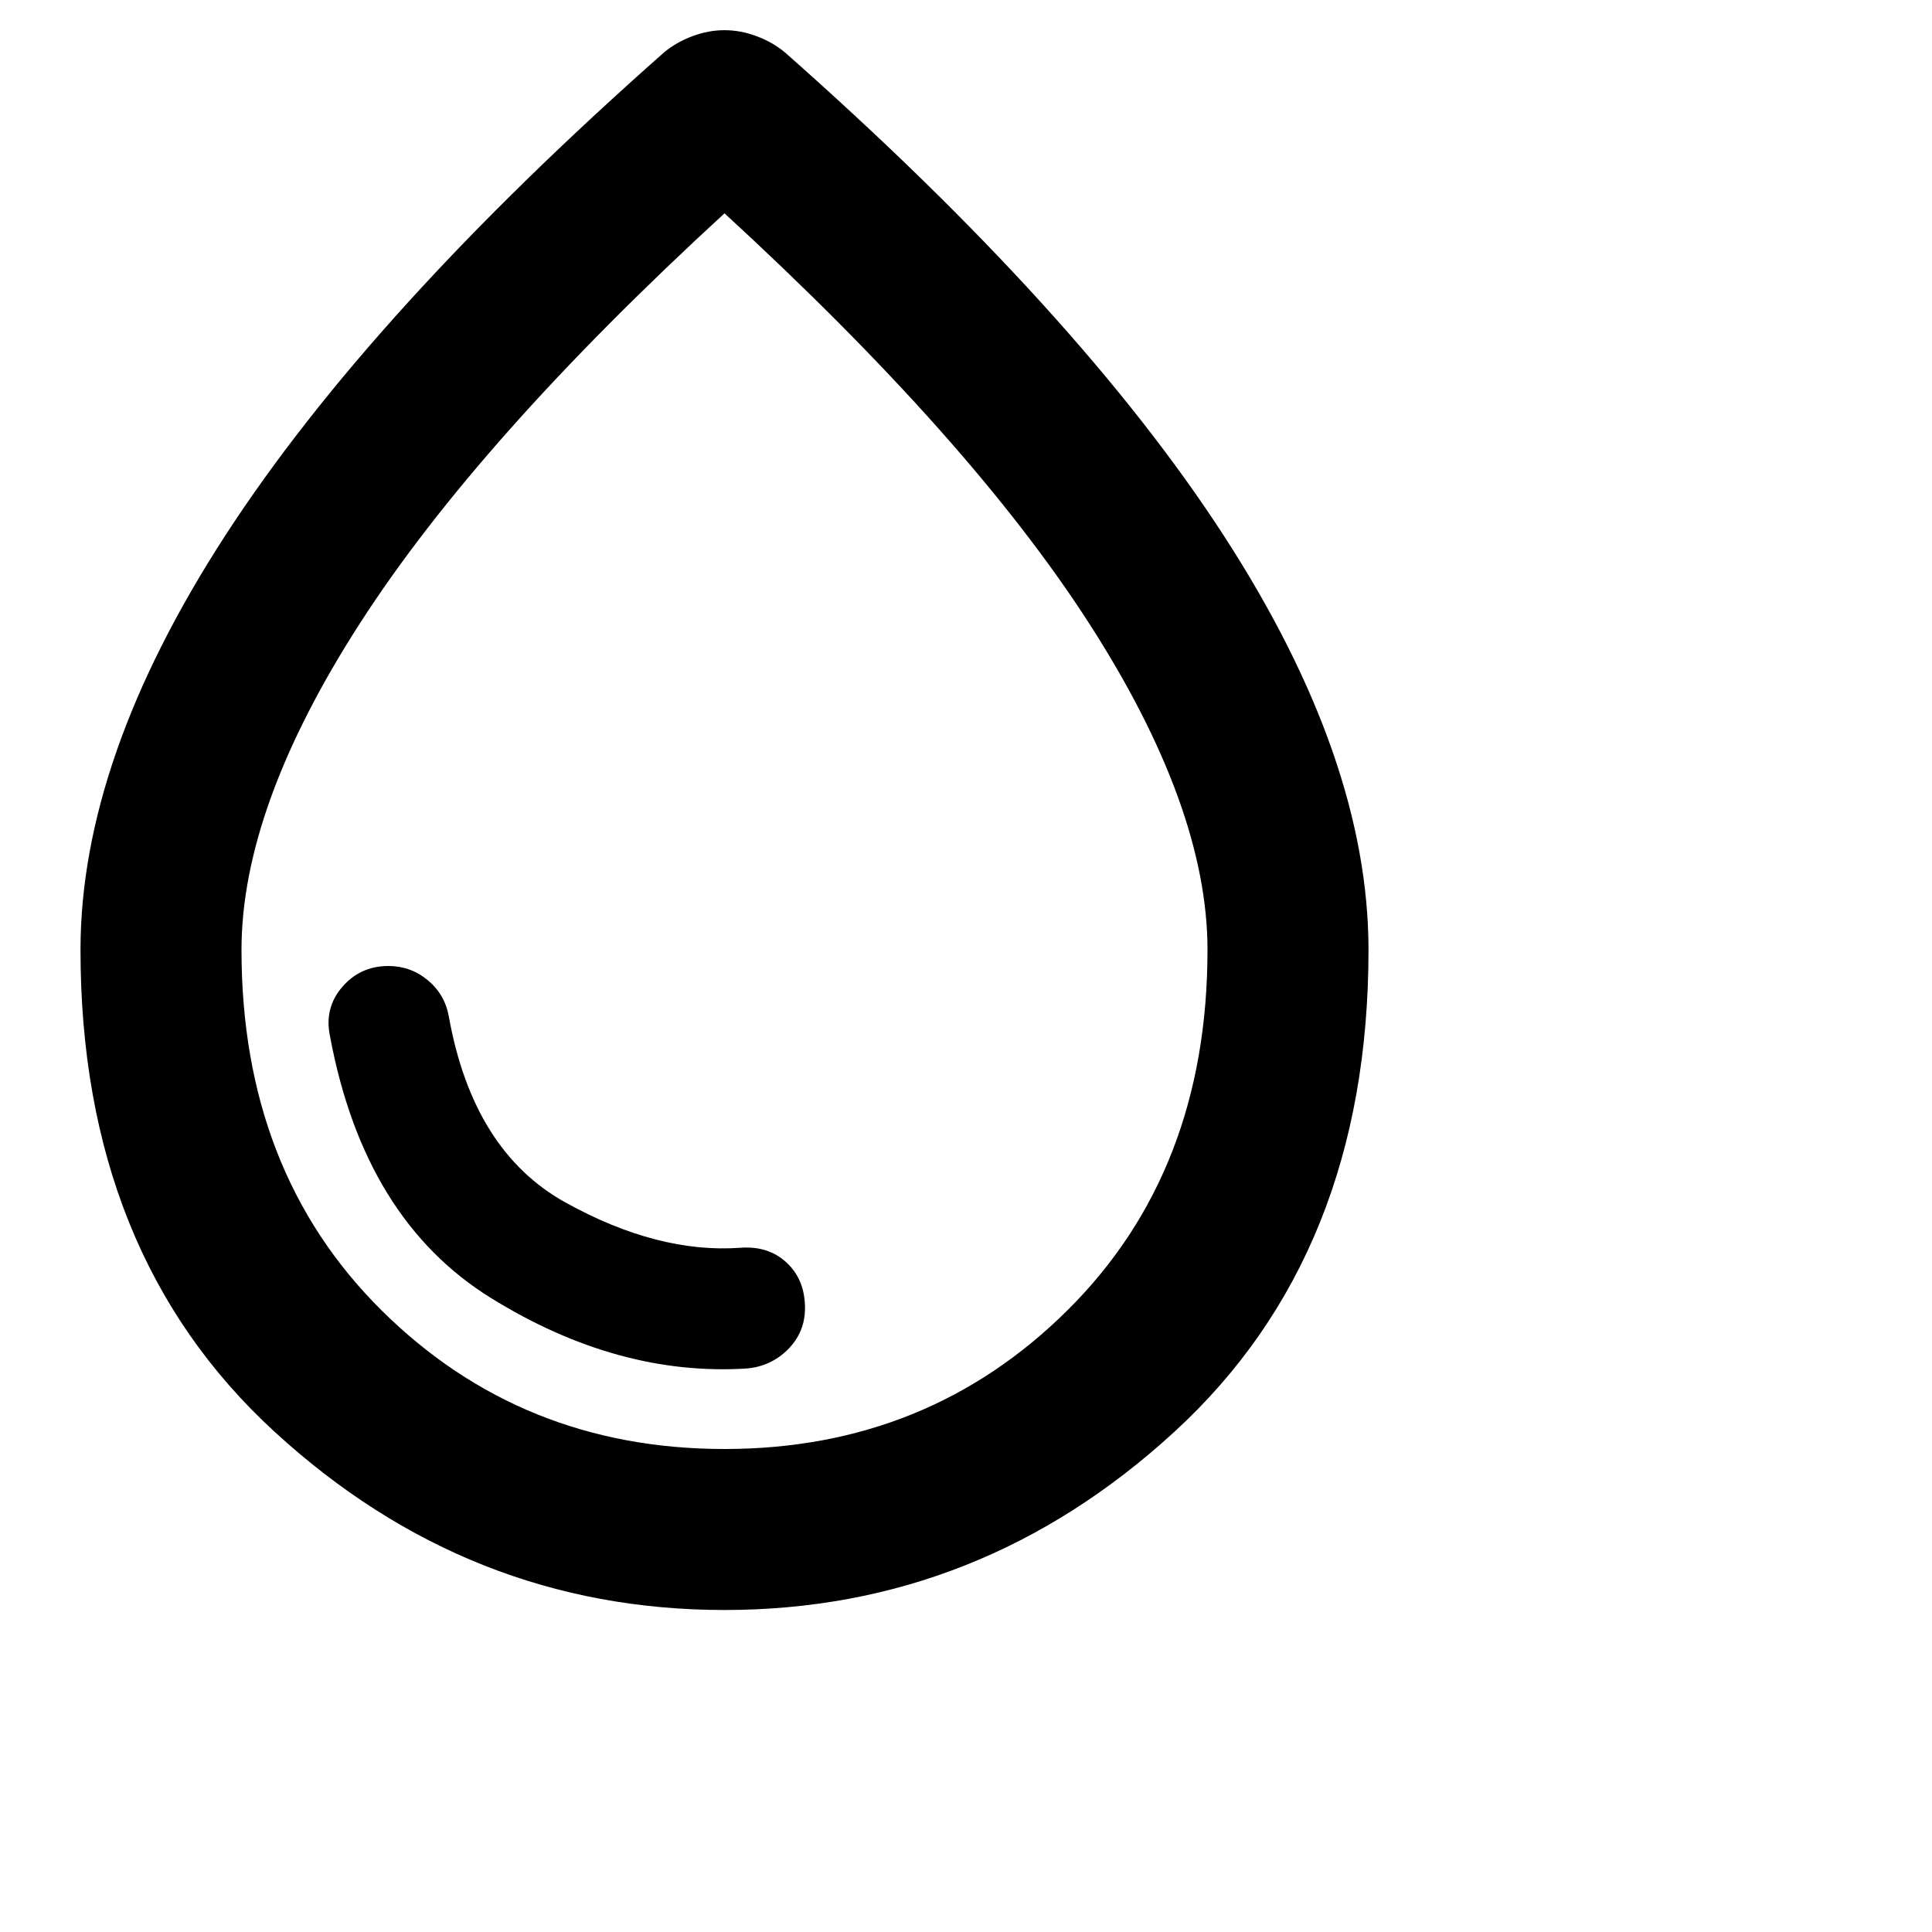 <svg xmlns="http://www.w3.org/2000/svg" width="24" height="24" focusable="false" aria-hidden="true" viewBox="0 0 24 24">
    <path d="M9 20C6.883 20 5.021 19.263 3.413 17.788C1.804 16.313 1 14.317 1 11.8C1 10.217 1.6 8.5 2.8 6.65C4 4.8 5.817 2.8 8.25 0.65C8.35 0.567 8.467 0.5 8.6 0.45C8.733 0.4 8.867 0.375 9 0.375C9.133 0.375 9.267 0.4 9.4 0.45C9.533 0.5 9.65 0.567 9.75 0.65C12.183 2.8 14 4.8 15.2 6.65C16.4 8.5 17 10.217 17 11.8C17 14.317 16.196 16.313 14.587 17.788C12.979 19.263 11.117 20 9 20ZM9 18C10.683 18 12.104 17.425 13.262 16.275C14.421 15.125 15 13.633 15 11.8C15 10.617 14.508 9.262 13.525 7.737C12.542 6.212 11.033 4.517 9 2.65C6.967 4.517 5.458 6.212 4.475 7.737C3.492 9.262 3 10.617 3 11.8C3 13.633 3.579 15.125 4.737 16.275C5.896 17.425 7.317 18 9 18ZM9.275 17C9.475 16.983 9.646 16.904 9.788 16.763C9.929 16.621 10 16.45 10 16.25C10 16.017 9.925 15.829 9.775 15.688C9.625 15.546 9.433 15.483 9.2 15.5C8.517 15.55 7.792 15.363 7.025 14.938C6.258 14.513 5.775 13.742 5.575 12.625C5.542 12.442 5.454 12.292 5.312 12.175C5.171 12.058 5.008 12 4.825 12C4.592 12 4.4 12.087 4.25 12.262C4.1 12.437 4.05 12.642 4.1 12.875C4.383 14.392 5.05 15.475 6.1 16.125C7.15 16.775 8.208 17.067 9.275 17Z"></path>
</svg>